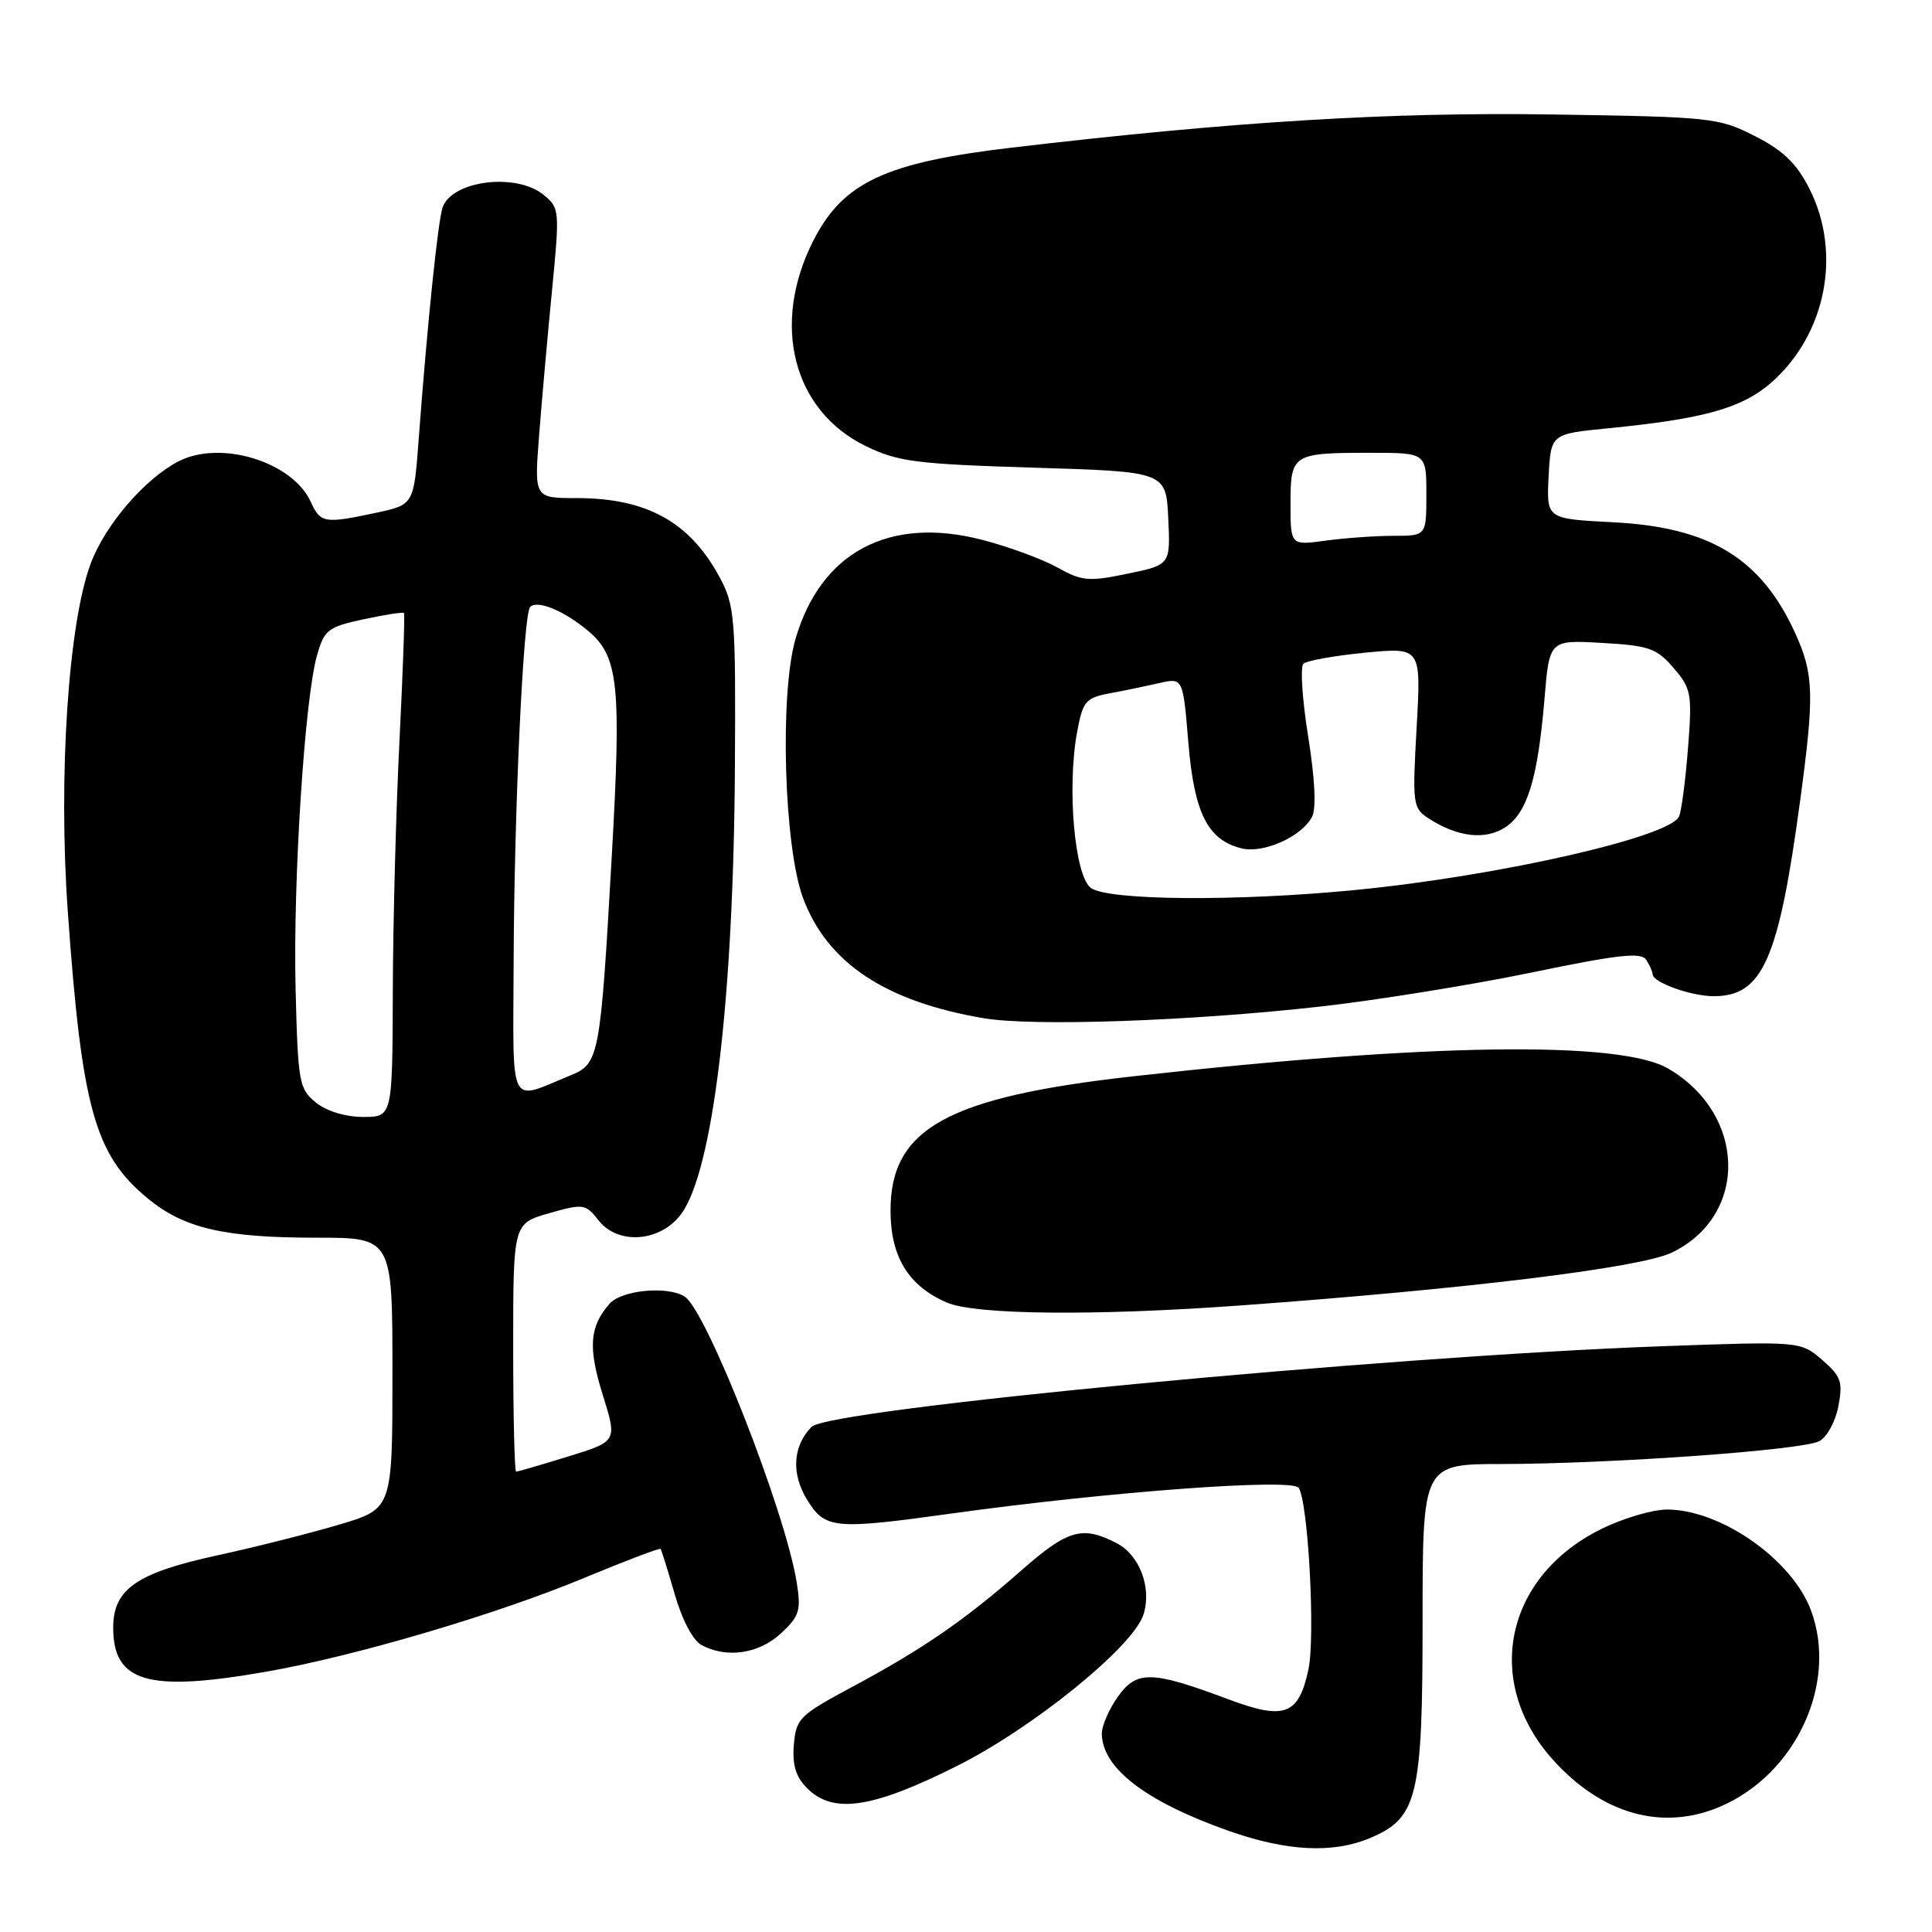 <?xml version="1.0" encoding="UTF-8" standalone="no"?>
<!DOCTYPE svg PUBLIC "-//W3C//DTD SVG 1.1//EN" "http://www.w3.org/Graphics/SVG/1.1/DTD/svg11.dtd" >
<svg xmlns="http://www.w3.org/2000/svg" xmlns:xlink="http://www.w3.org/1999/xlink" version="1.1" viewBox="0 0 256 256">
 <g >
 <path fill="currentColor"
d=" M 181.47 243.58 C 187.84 240.92 188.50 238.19 188.50 214.75 C 188.50 194.00 188.50 194.00 199.00 193.99 C 213.60 193.96 238.86 192.15 241.07 190.96 C 242.09 190.42 243.22 188.33 243.60 186.31 C 244.21 183.09 243.94 182.35 241.43 180.18 C 238.56 177.72 238.56 177.72 220.03 178.39 C 183.21 179.74 109.85 186.70 107.53 189.07 C 105.04 191.62 104.82 195.28 106.96 198.75 C 109.34 202.60 110.55 202.71 126.08 200.55 C 146.94 197.65 171.29 195.85 172.09 197.15 C 173.36 199.20 174.30 216.93 173.37 221.23 C 172.07 227.27 170.22 227.96 162.75 225.16 C 152.61 221.36 150.63 221.31 148.13 224.81 C 146.96 226.46 146.00 228.65 146.00 229.68 C 146.00 234.26 151.79 238.71 162.81 242.60 C 170.47 245.30 176.57 245.62 181.47 243.58 Z  M 227.78 239.45 C 237.94 235.21 243.60 223.03 239.94 213.32 C 237.41 206.62 228.05 200.07 220.95 200.02 C 218.99 200.01 215.01 201.19 212.10 202.64 C 199.37 208.98 196.50 222.89 205.80 233.21 C 212.26 240.37 220.19 242.62 227.78 239.45 Z  M 126.77 234.02 C 136.91 228.94 150.17 218.18 151.52 213.93 C 152.64 210.39 151.01 206.06 147.97 204.48 C 143.41 202.12 141.49 202.67 135.31 208.11 C 127.83 214.68 122.29 218.50 113.00 223.48 C 105.93 227.27 105.48 227.71 105.19 231.19 C 104.97 233.87 105.45 235.45 106.94 236.94 C 110.40 240.40 115.53 239.64 126.77 234.02 Z  M 35.21 221.52 C 46.97 219.47 65.81 213.92 77.49 209.05 C 82.89 206.81 87.41 205.09 87.53 205.24 C 87.65 205.38 88.49 208.08 89.40 211.23 C 90.37 214.62 91.82 217.37 92.96 217.98 C 96.30 219.77 100.55 219.14 103.47 216.44 C 105.93 214.16 106.16 213.41 105.57 209.69 C 104.07 200.29 93.62 173.65 90.72 171.80 C 88.45 170.36 82.36 170.94 80.77 172.75 C 78.11 175.79 77.90 178.52 79.87 184.84 C 81.79 190.99 81.79 190.99 75.29 192.99 C 71.71 194.10 68.61 195.00 68.39 195.00 C 68.18 195.00 68.00 187.60 68.00 178.56 C 68.00 162.12 68.00 162.12 72.75 160.76 C 77.32 159.46 77.57 159.50 79.36 161.76 C 81.94 165.00 87.52 164.55 90.24 160.89 C 94.47 155.21 97.21 132.40 97.38 101.50 C 97.49 81.82 97.37 80.25 95.36 76.50 C 91.43 69.18 85.71 66.00 76.43 66.00 C 70.79 66.00 70.79 66.00 71.43 57.75 C 71.78 53.21 72.55 44.57 73.14 38.54 C 74.18 27.81 74.16 27.55 71.99 25.79 C 68.40 22.88 60.02 23.90 58.67 27.41 C 58.06 29.02 56.64 42.65 55.48 58.19 C 54.83 66.87 54.83 66.87 49.87 67.94 C 42.98 69.41 42.47 69.33 41.18 66.50 C 38.76 61.19 29.26 58.26 23.68 61.12 C 19.22 63.40 13.94 69.53 12.02 74.67 C 9.05 82.62 7.71 102.86 8.98 120.74 C 10.84 146.87 12.55 153.01 19.59 158.81 C 24.38 162.76 29.71 164.00 41.94 164.00 C 52.00 164.00 52.00 164.00 52.00 181.96 C 52.00 199.92 52.00 199.92 44.97 202.01 C 41.11 203.16 33.80 205.01 28.72 206.11 C 18.08 208.43 15.00 210.58 15.00 215.67 C 15.00 222.92 19.60 224.25 35.21 221.52 Z  M 164.50 172.97 C 194.51 170.79 217.37 167.98 221.52 165.98 C 231.70 161.07 231.44 147.66 221.04 141.59 C 214.67 137.87 189.26 138.24 150.20 142.61 C 125.53 145.37 118.00 149.53 118.00 160.40 C 118.00 166.51 120.35 170.37 125.42 172.58 C 129.20 174.23 145.07 174.39 164.50 172.97 Z  M 175.00 133.37 C 182.43 132.53 194.98 130.51 202.91 128.87 C 214.49 126.47 217.47 126.14 218.14 127.19 C 218.60 127.91 218.98 128.77 218.98 129.09 C 219.01 130.18 224.07 132.00 227.09 132.00 C 233.56 132.00 235.69 127.16 238.54 106.00 C 240.42 92.13 240.34 89.34 237.92 84.00 C 233.39 73.99 226.62 69.85 213.70 69.20 C 204.91 68.75 204.91 68.75 205.20 63.13 C 205.50 57.50 205.50 57.50 213.00 56.76 C 225.80 55.50 230.83 54.09 234.72 50.68 C 241.97 44.30 244.08 33.53 239.75 24.99 C 238.05 21.64 236.28 19.94 232.53 18.03 C 227.74 15.59 226.77 15.49 205.79 15.17 C 184.22 14.83 163.21 16.12 134.00 19.57 C 117.28 21.54 111.67 24.18 107.75 31.93 C 102.14 43.00 105.08 54.43 114.74 59.12 C 118.98 61.18 121.39 61.49 137.00 61.97 C 154.50 62.50 154.50 62.50 154.80 68.67 C 155.09 74.84 155.09 74.84 149.40 76.02 C 144.25 77.09 143.36 77.01 140.10 75.19 C 138.12 74.08 133.62 72.43 130.10 71.52 C 117.81 68.35 108.75 73.17 105.41 84.66 C 103.29 91.95 103.88 112.21 106.41 119.00 C 109.61 127.59 117.31 132.71 130.35 134.92 C 136.93 136.03 157.67 135.31 175.00 133.37 Z  M 41.86 146.09 C 39.63 144.29 39.48 143.44 39.17 131.17 C 38.81 116.87 40.36 92.59 42.01 86.83 C 42.97 83.45 43.46 83.07 48.17 82.06 C 50.99 81.45 53.40 81.08 53.53 81.23 C 53.66 81.38 53.39 88.92 52.94 98.00 C 52.48 107.08 52.08 122.04 52.05 131.25 C 52.00 148.00 52.00 148.00 48.11 148.00 C 45.77 148.00 43.28 147.24 41.86 146.09 Z  M 68.06 127.32 C 68.14 107.24 69.34 81.32 70.25 80.42 C 71.21 79.46 74.77 80.94 77.95 83.61 C 81.96 86.99 82.35 90.74 81.06 113.50 C 79.55 140.11 79.39 140.95 75.60 142.49 C 67.28 145.89 67.99 147.32 68.06 127.32 Z  M 144.55 117.66 C 142.39 116.08 141.36 104.40 142.72 97.01 C 143.48 92.91 143.85 92.47 147.03 91.87 C 148.94 91.52 151.91 90.90 153.62 90.51 C 156.75 89.80 156.75 89.80 157.46 98.38 C 158.24 107.75 160.01 111.28 164.49 112.41 C 167.39 113.14 172.47 110.87 173.85 108.24 C 174.43 107.14 174.24 103.22 173.34 97.59 C 172.55 92.70 172.27 88.35 172.71 87.95 C 173.14 87.54 176.83 86.88 180.91 86.48 C 188.31 85.77 188.31 85.77 187.71 96.40 C 187.14 106.57 187.20 107.09 189.31 108.45 C 193.15 110.93 196.81 111.35 199.46 109.62 C 202.38 107.70 203.76 103.19 204.65 92.65 C 205.30 84.79 205.30 84.79 212.27 85.19 C 218.49 85.54 219.51 85.89 221.75 88.50 C 224.10 91.23 224.23 91.92 223.68 99.00 C 223.36 103.18 222.83 107.29 222.50 108.15 C 221.45 110.87 198.67 116.07 179.58 117.93 C 163.95 119.46 146.83 119.33 144.55 117.66 Z  M 171.00 66.74 C 171.00 60.16 171.25 60.00 181.58 60.00 C 189.00 60.00 189.00 60.00 189.00 65.50 C 189.00 71.00 189.00 71.00 184.64 71.00 C 182.24 71.00 178.19 71.29 175.64 71.64 C 171.00 72.27 171.00 72.27 171.00 66.74 Z "/>
</g>
</svg>